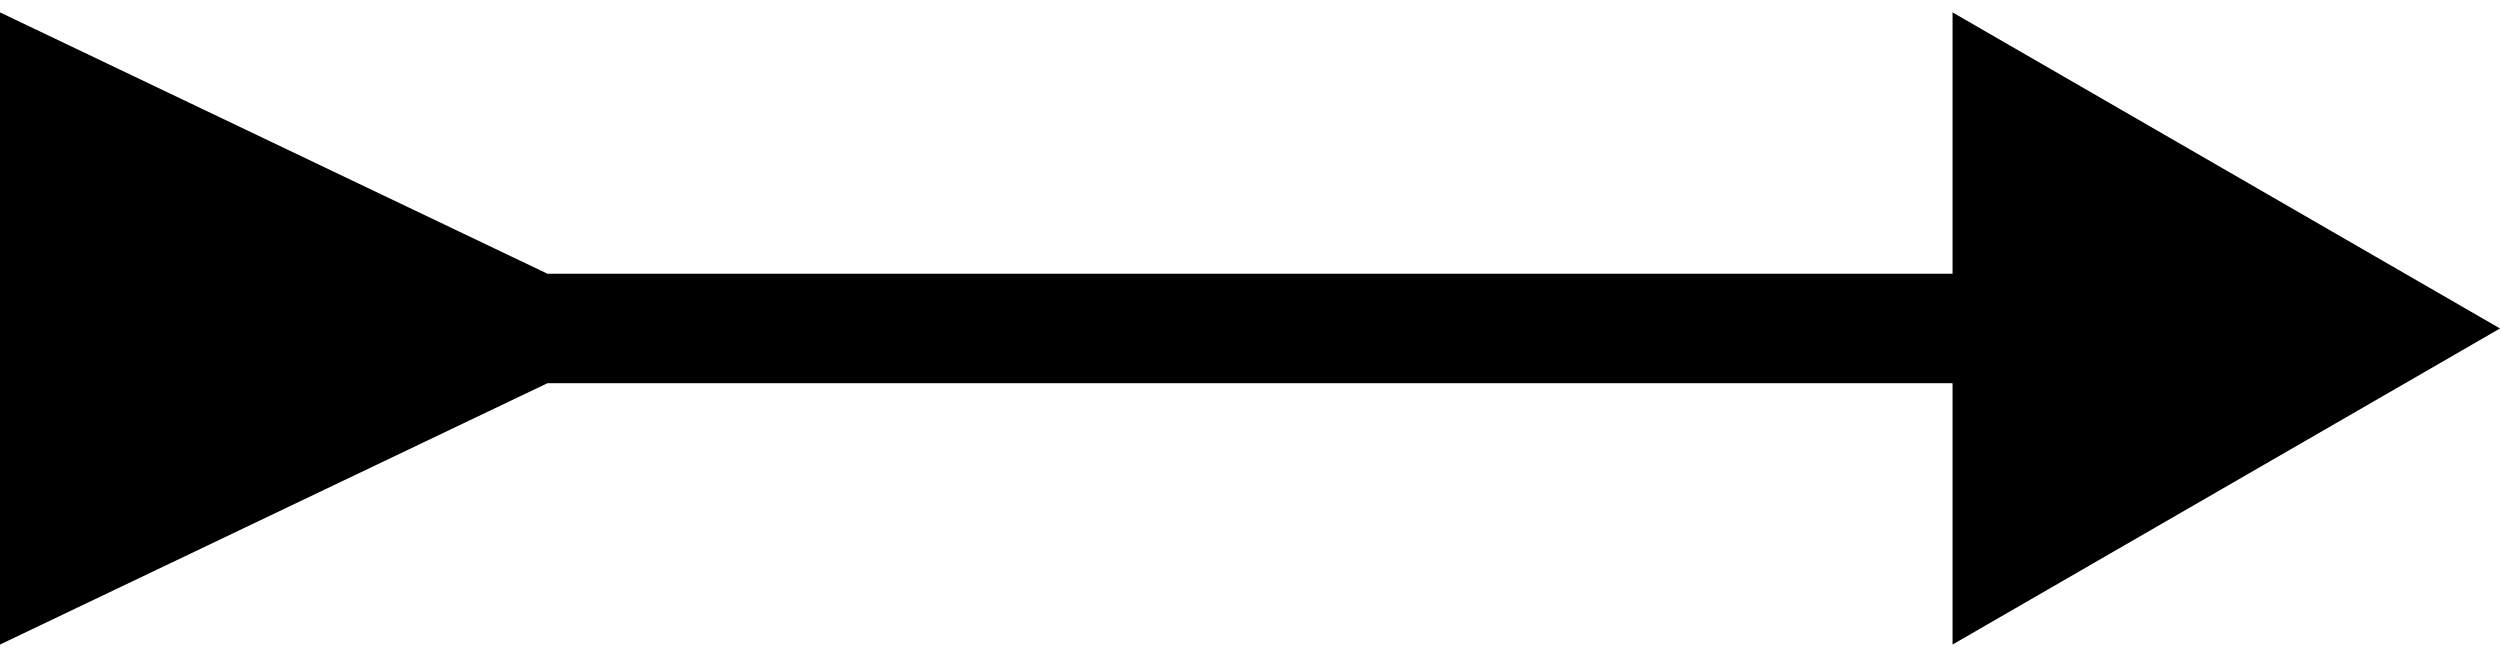 <svg width="137" height="36" viewBox="0 0 137 36" fill="none" xmlns="http://www.w3.org/2000/svg">
<path d="M30 15L0 0.679V35.321L30 21V15ZM137 18L107 0.679V35.321L137 18ZM27 21H110V15H27V21Z" fill="black"/>
</svg>
